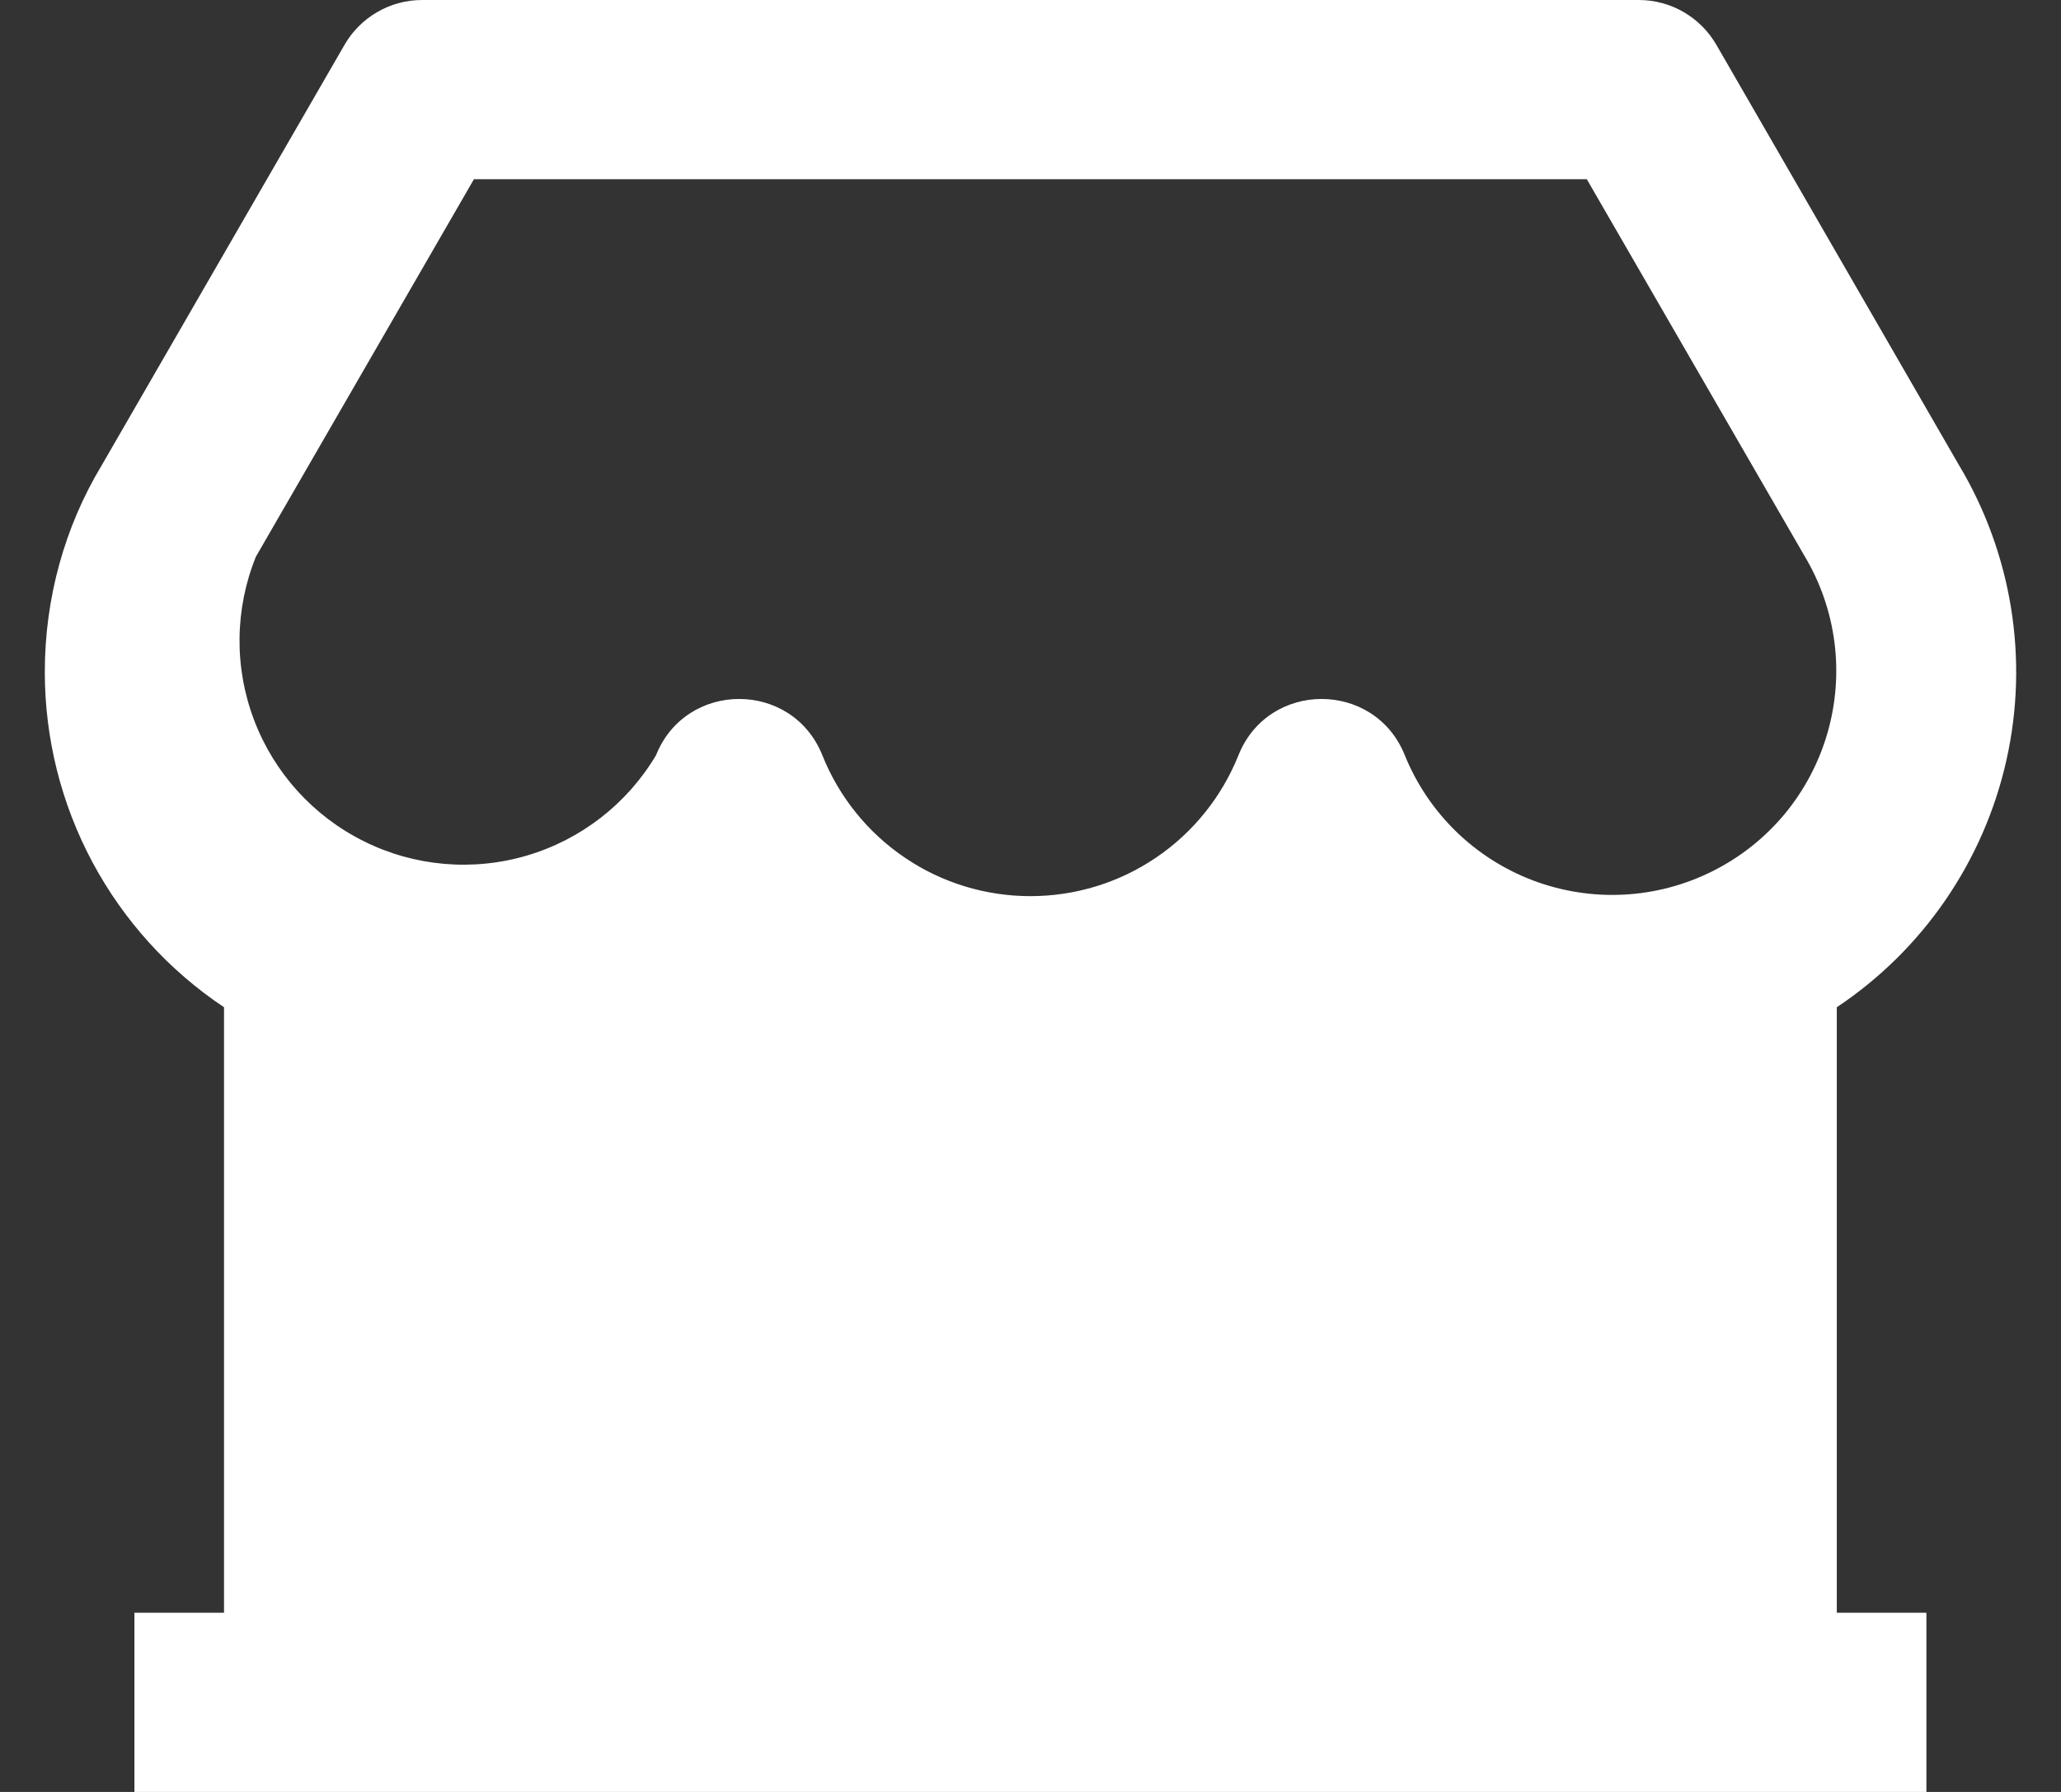 <svg width="23" height="20" viewBox="0 0 23 20" fill="none" xmlns="http://www.w3.org/2000/svg">
<rect x="0" y="0" width="23" height="20" fill="#333333" stroke="none"/>
<path id="Vector" d="M21.498 18V20H1.5V18H2.5V11.242C1.884 10.831 1.38 10.274 1.031 9.622C0.682 8.969 0.5 8.24 0.5 7.5C0.5 6.673 0.724 5.876 1.133 5.197L3.845 0.5C3.932 0.348 4.059 0.222 4.211 0.134C4.363 0.046 4.535 4.45922e-06 4.711 0H18.288C18.464 4.45922e-06 18.636 0.046 18.788 0.134C18.94 0.222 19.066 0.348 19.154 0.5L21.856 5.182C22.452 6.173 22.644 7.356 22.391 8.484C22.138 9.613 21.46 10.601 20.498 11.242V18H21.498ZM5.289 2L2.856 6.213C2.619 6.797 2.612 7.449 2.836 8.038C3.06 8.627 3.497 9.11 4.062 9.39C4.626 9.671 5.276 9.727 5.88 9.549C6.484 9.371 6.999 8.971 7.321 8.429C7.656 7.592 8.841 7.592 9.177 8.429C9.362 8.893 9.683 9.292 10.097 9.572C10.51 9.853 10.999 10.002 11.499 10.002C11.999 10.002 12.487 9.853 12.901 9.572C13.315 9.292 13.635 8.893 13.821 8.429C14.156 7.592 15.341 7.592 15.677 8.429C15.806 8.748 16.001 9.038 16.247 9.278C16.494 9.519 16.788 9.706 17.111 9.828C17.434 9.949 17.778 10.003 18.122 9.985C18.467 9.967 18.803 9.878 19.112 9.723C19.42 9.569 19.693 9.353 19.914 9.088C20.134 8.823 20.297 8.515 20.393 8.184C20.489 7.852 20.516 7.505 20.471 7.163C20.426 6.821 20.311 6.492 20.133 6.197L17.708 2H5.29H5.289Z" fill="white"/>
</svg>

